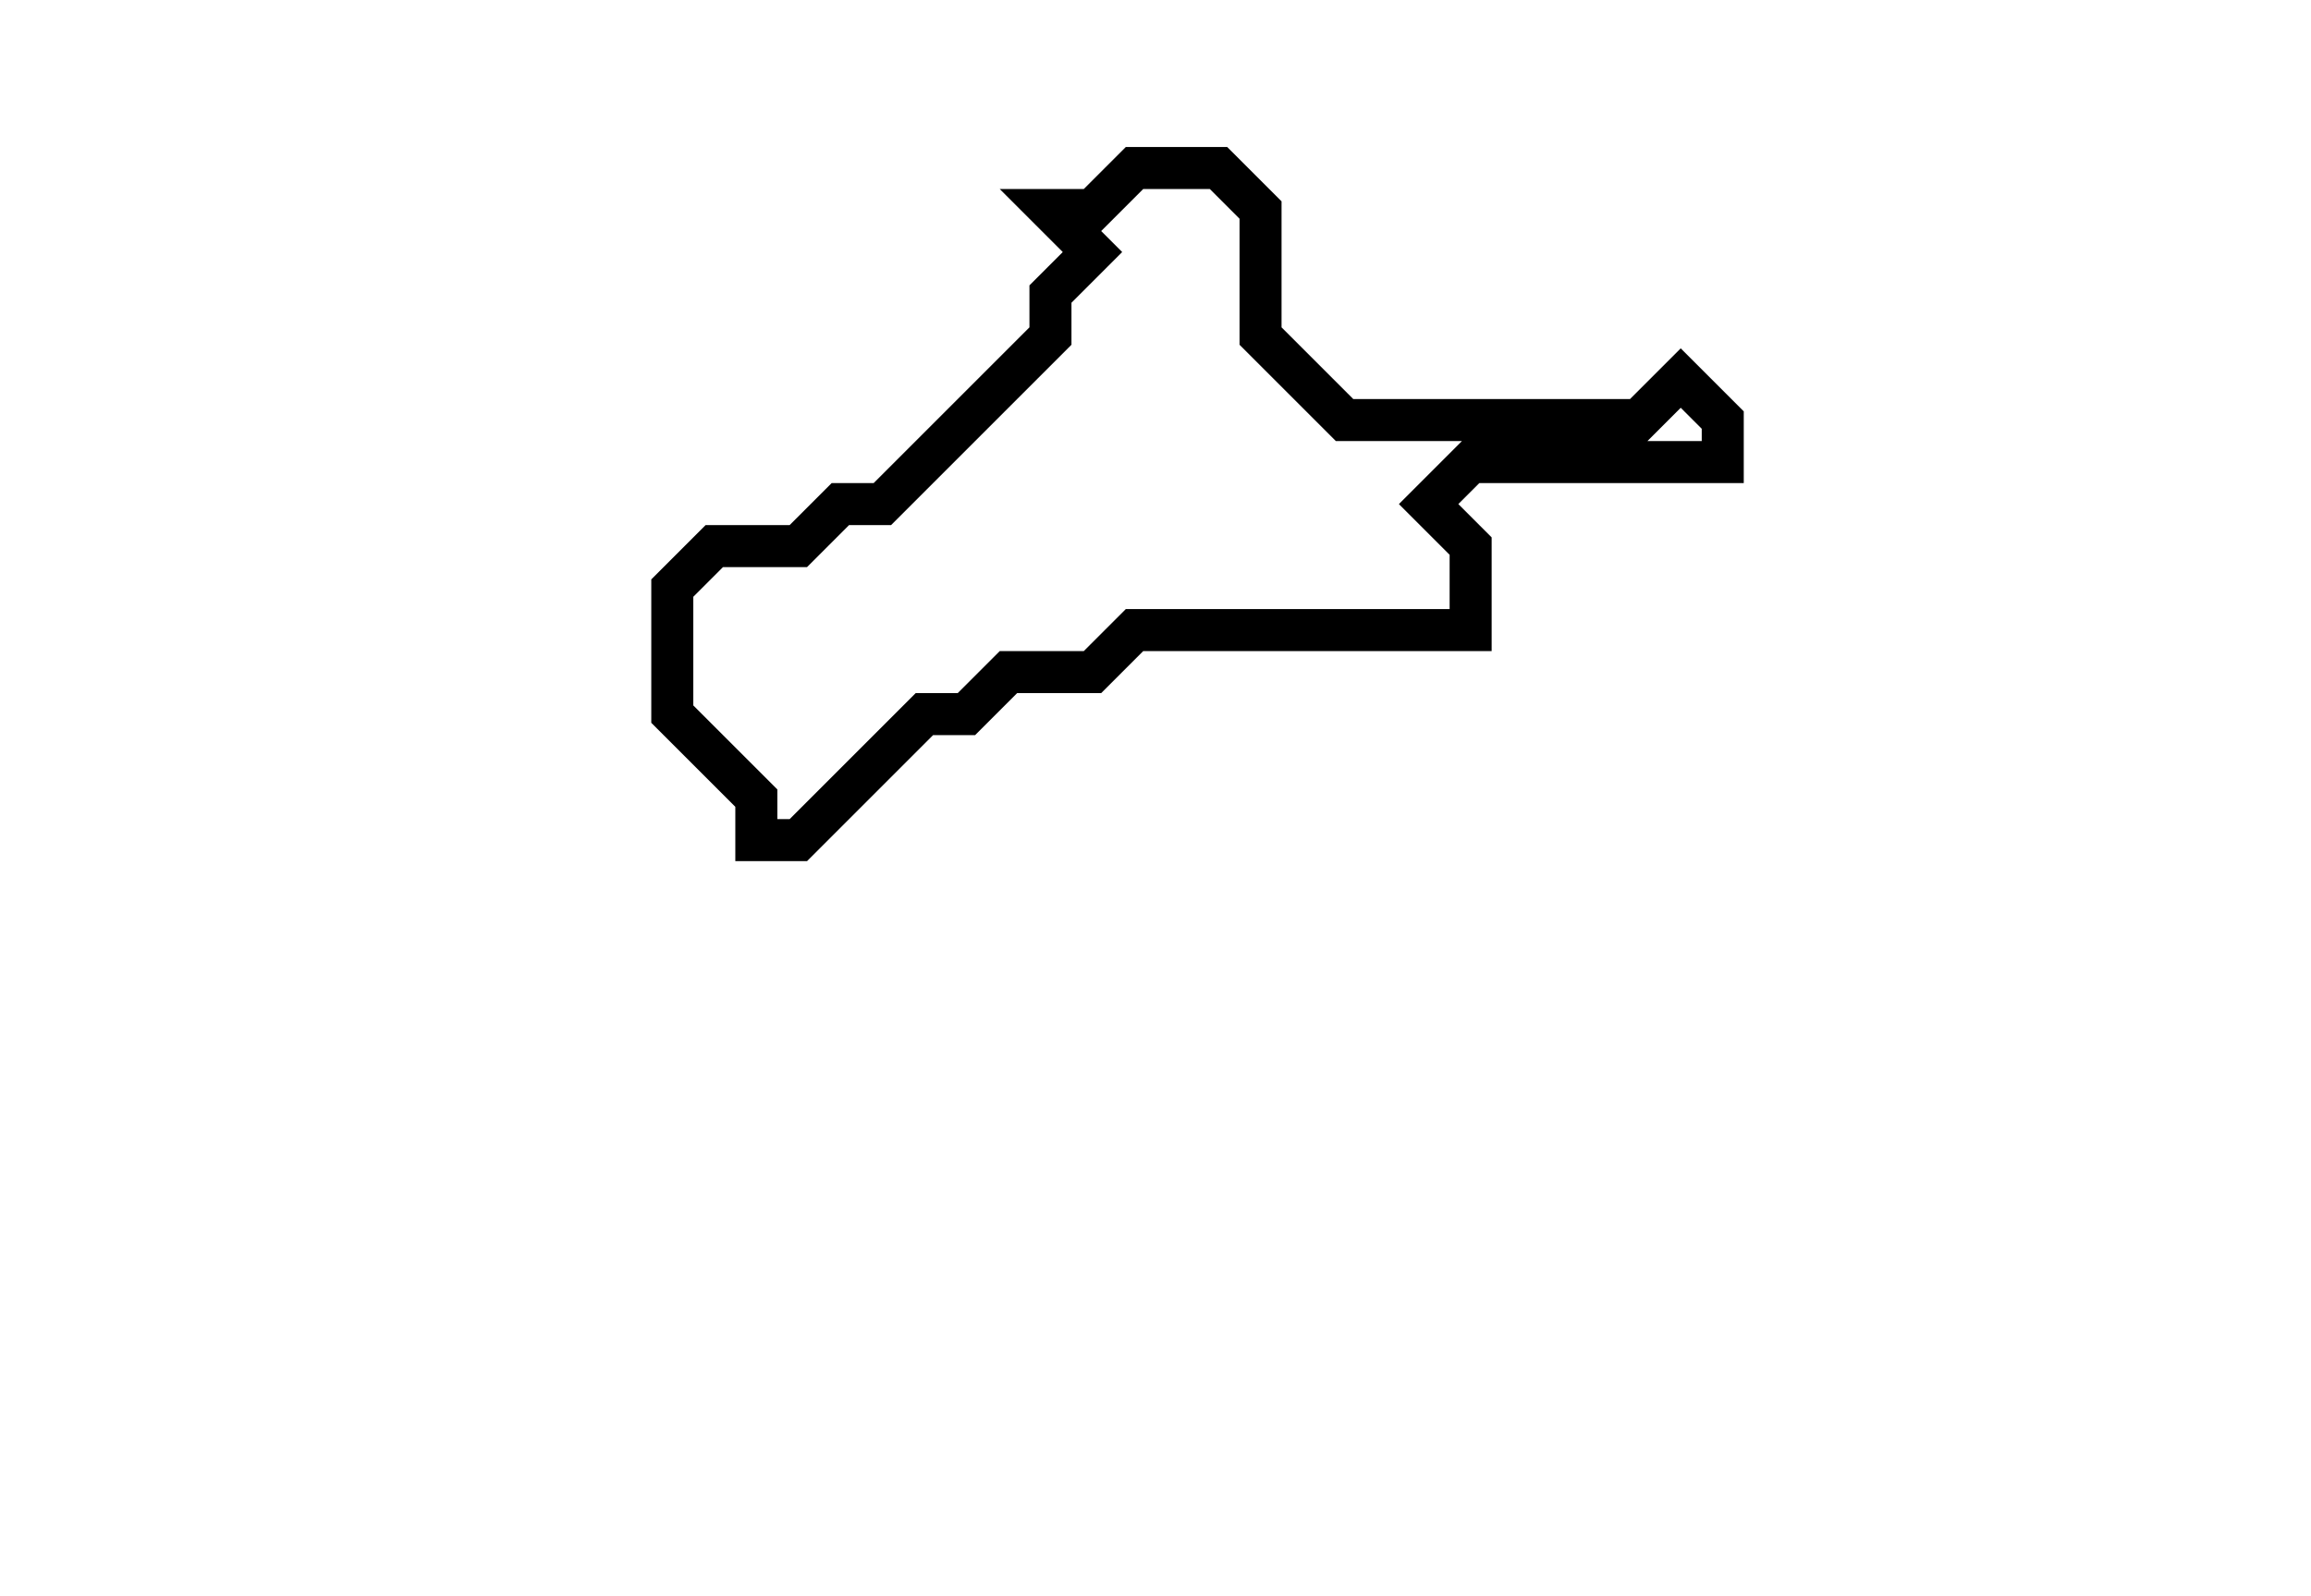 <svg xmlns="http://www.w3.org/2000/svg" width="55" height="38">
  <path d="M 27,4 L 26,5 L 25,5 L 26,6 L 25,7 L 25,8 L 21,12 L 20,12 L 19,13 L 17,13 L 16,14 L 16,17 L 18,19 L 18,20 L 19,20 L 22,17 L 23,17 L 24,16 L 26,16 L 27,15 L 35,15 L 35,13 L 34,12 L 35,11 L 41,11 L 41,10 L 40,9 L 39,10 L 32,10 L 30,8 L 30,5 L 29,4 Z" fill="none" stroke="black" stroke-width="1"/>
</svg>